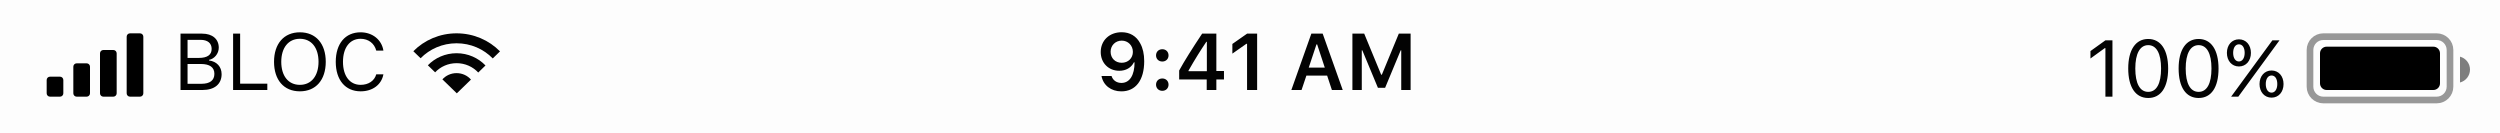 <svg width="375" height="20" viewBox="0 0 375 20" fill="none" xmlns="http://www.w3.org/2000/svg">
<path fill-rule="evenodd" clip-rule="evenodd" d="M0 0V20H375V0H0Z" fill="black" fill-opacity="0.01"/>
<path d="M30.377 13.5C32.176 13.5 33.242 12.615 33.242 11.127C33.242 10.008 32.51 9.217 31.355 9.07V8.977C32.17 8.83 32.815 8.033 32.815 7.154C32.815 5.859 31.865 5.045 30.312 5.045H27.078V13.5H30.377ZM28.133 5.977H30.09C31.139 5.977 31.748 6.475 31.748 7.336C31.748 8.232 31.098 8.689 29.82 8.689H28.133V5.977ZM28.133 12.568V9.598H30.119C31.467 9.598 32.158 10.096 32.158 11.074C32.158 12.053 31.49 12.568 30.219 12.568H28.133ZM40.098 12.551H36.02V5.045H34.965V13.5H40.098V12.551ZM44.984 4.846C42.594 4.846 41.105 6.551 41.105 9.27C41.105 11.977 42.559 13.699 44.984 13.699C47.398 13.699 48.863 11.971 48.863 9.27C48.863 6.557 47.387 4.846 44.984 4.846ZM44.984 5.818C46.713 5.818 47.779 7.154 47.779 9.27C47.779 11.367 46.719 12.727 44.984 12.727C43.227 12.727 42.19 11.367 42.19 9.27C42.19 7.154 43.262 5.818 44.984 5.818ZM54.096 13.699C55.895 13.699 57.23 12.697 57.512 11.145H56.44C56.17 12.123 55.273 12.727 54.096 12.727C52.467 12.727 51.447 11.396 51.447 9.275C51.447 7.154 52.467 5.818 54.09 5.818C55.256 5.818 56.158 6.504 56.44 7.594H57.512C57.26 5.965 55.871 4.846 54.09 4.846C51.793 4.846 50.363 6.545 50.363 9.275C50.363 12 51.799 13.699 54.096 13.699Z" fill="black"/>
<path d="M315.812 14.5H316.867V6.045H315.818L313.568 7.662V8.775L315.719 7.217H315.812V14.5ZM322.234 14.699C324.133 14.699 325.223 13.094 325.223 10.287C325.223 7.486 324.115 5.846 322.234 5.846C320.342 5.846 319.234 7.48 319.234 10.27C319.234 13.082 320.33 14.699 322.234 14.699ZM322.234 13.779C320.986 13.779 320.295 12.531 320.295 10.27C320.295 8.037 320.998 6.771 322.234 6.771C323.471 6.771 324.162 8.025 324.162 10.27C324.162 12.537 323.482 13.779 322.234 13.779ZM329.793 14.699C331.691 14.699 332.781 13.094 332.781 10.287C332.781 7.486 331.674 5.846 329.793 5.846C327.9 5.846 326.793 7.48 326.793 10.27C326.793 13.082 327.889 14.699 329.793 14.699ZM329.793 13.779C328.545 13.779 327.854 12.531 327.854 10.27C327.854 8.037 328.557 6.771 329.793 6.771C331.029 6.771 331.721 8.025 331.721 10.27C331.721 12.537 331.041 13.779 329.793 13.779ZM337.639 7.932C337.639 6.736 336.895 5.898 335.84 5.898C334.785 5.898 334.035 6.742 334.035 7.932C334.035 9.127 334.785 9.971 335.84 9.971C336.895 9.971 337.639 9.127 337.639 7.932ZM335.84 9.221C335.318 9.221 334.973 8.711 334.973 7.932C334.973 7.152 335.312 6.648 335.84 6.648C336.367 6.648 336.701 7.141 336.701 7.932C336.701 8.705 336.355 9.221 335.84 9.221ZM335.746 14.5L338.646 10.533L341.928 6.045H340.861L337.896 10.094L334.668 14.5H335.746ZM342.531 12.607C342.531 11.412 341.787 10.574 340.732 10.574C339.678 10.574 338.928 11.418 338.928 12.607C338.928 13.803 339.678 14.646 340.732 14.646C341.787 14.646 342.531 13.803 342.531 12.607ZM340.732 13.896C340.211 13.896 339.865 13.387 339.865 12.607C339.865 11.828 340.205 11.324 340.732 11.324C341.26 11.324 341.594 11.816 341.594 12.607C341.594 13.381 341.248 13.896 340.732 13.896Z" fill="#030303"/>
<path opacity="0.4" d="M348.5 5.5H365.5C366.605 5.5 367.5 6.395 367.5 7.5V13C367.5 14.105 366.605 15 365.5 15H364.469H348.5C347.395 15 346.5 14.105 346.5 13V7.5C346.5 6.395 347.395 5.5 348.5 5.5Z" stroke="black"/>
<path fill-rule="evenodd" clip-rule="evenodd" d="M369 12.374C369.863 12.152 370.5 11.369 370.5 10.437C370.5 9.505 369.863 8.722 369 8.5V12.374Z" fill="black" fill-opacity="0.5"/>
<path fill-rule="evenodd" clip-rule="evenodd" d="M348 8C348 7.448 348.448 7 349 7H365C365.552 7 366 7.448 366 8V12.5C366 13.052 365.552 13.5 365 13.5H349C348.448 13.5 348 13.052 348 12.5V8Z" fill="black"/>
<path d="M168.203 13.705C170.354 13.705 171.631 12.023 171.631 9.176C171.631 8.104 171.426 7.201 171.033 6.504C170.465 5.42 169.486 4.834 168.25 4.834C166.41 4.834 165.109 6.07 165.109 7.805C165.109 9.434 166.281 10.617 167.893 10.617C168.883 10.617 169.686 10.154 170.084 9.352H170.102C170.102 9.352 170.125 9.352 170.131 9.352C170.143 9.352 170.184 9.352 170.184 9.352C170.184 11.285 169.451 12.44 168.215 12.44C167.488 12.44 166.926 12.041 166.732 11.402H165.227C165.479 12.791 166.656 13.705 168.203 13.705ZM168.256 9.416C167.283 9.416 166.592 8.725 166.592 7.758C166.592 6.814 167.318 6.094 168.262 6.094C169.205 6.094 169.932 6.826 169.932 7.781C169.932 8.725 169.223 9.416 168.256 9.416ZM174.344 13.623C174.9 13.623 175.281 13.225 175.281 12.697C175.281 12.164 174.9 11.771 174.344 11.771C173.793 11.771 173.406 12.164 173.406 12.697C173.406 13.225 173.793 13.623 174.344 13.623ZM174.344 9.229C174.9 9.229 175.281 8.836 175.281 8.309C175.281 7.775 174.9 7.383 174.344 7.383C173.793 7.383 173.406 7.775 173.406 8.309C173.406 8.836 173.793 9.229 174.344 9.229ZM181.006 13.5H182.453V11.924H183.596V10.646H182.453V5.045H180.32C178.826 7.295 177.637 9.176 176.875 10.576V11.924H181.006V13.5ZM178.275 10.594C179.26 8.859 180.139 7.471 180.947 6.275H181.029V10.682H178.275V10.594ZM187.059 13.5H188.57V5.045H187.064L184.855 6.592V8.045L186.959 6.568H187.059V13.5ZM199.785 13.5H201.408L198.402 5.045H196.703L193.703 13.5H195.232L195.959 11.338H199.07L199.785 13.5ZM197.471 6.656H197.57L198.719 10.143H196.311L197.471 6.656ZM211.592 13.5V5.045H209.822L207.279 11.203H207.174L204.631 5.045H202.861V13.5H204.268V7.553H204.35L206.688 13.172H207.766L210.104 7.553H210.186V13.5H211.592Z" fill="#030303"/>
<path fill-rule="evenodd" clip-rule="evenodd" d="M68.487 5C71.05 5 73.363 6.04 75 7.707L73.912 8.764C72.554 7.366 70.626 6.492 68.487 6.492C66.363 6.492 64.446 7.354 63.09 8.737L62 7.682C63.636 6.029 65.938 5 68.487 5ZM72.824 9.821C71.745 8.692 70.201 7.984 68.488 7.984C66.788 7.984 65.257 8.68 64.179 9.792L65.269 10.849C66.067 10.005 67.214 9.477 68.488 9.477C69.777 9.477 70.936 10.018 71.735 10.879L72.824 9.821ZM70.644 11.938C70.126 11.345 69.352 10.969 68.487 10.969C67.639 10.969 66.878 11.331 66.36 11.905L68.522 14L70.644 11.938Z" fill="#030303"/>
<path fill-rule="evenodd" clip-rule="evenodd" d="M19.5 5C19.224 5 19 5.224 19 5.5V14C19 14.276 19.224 14.5 19.5 14.5H21C21.276 14.5 21.5 14.276 21.5 14V5.5C21.5 5.224 21.276 5 21 5H19.5ZM15.5 7.5C15.224 7.5 15 7.724 15 8V14C15 14.276 15.224 14.5 15.5 14.5H17C17.276 14.5 17.5 14.276 17.5 14V8C17.5 7.724 17.276 7.5 17 7.5H15.5ZM11 10C11 9.724 11.224 9.5 11.5 9.5H13C13.276 9.5 13.5 9.724 13.5 10V14C13.5 14.276 13.276 14.5 13 14.5H11.5C11.224 14.5 11 14.276 11 14V10ZM7.5 11.5C7.224 11.5 7 11.724 7 12V14C7 14.276 7.224 14.5 7.5 14.5H9C9.276 14.5 9.5 14.276 9.5 14V12C9.5 11.724 9.276 11.5 9 11.5H7.5Z" fill="black"/>
</svg>
